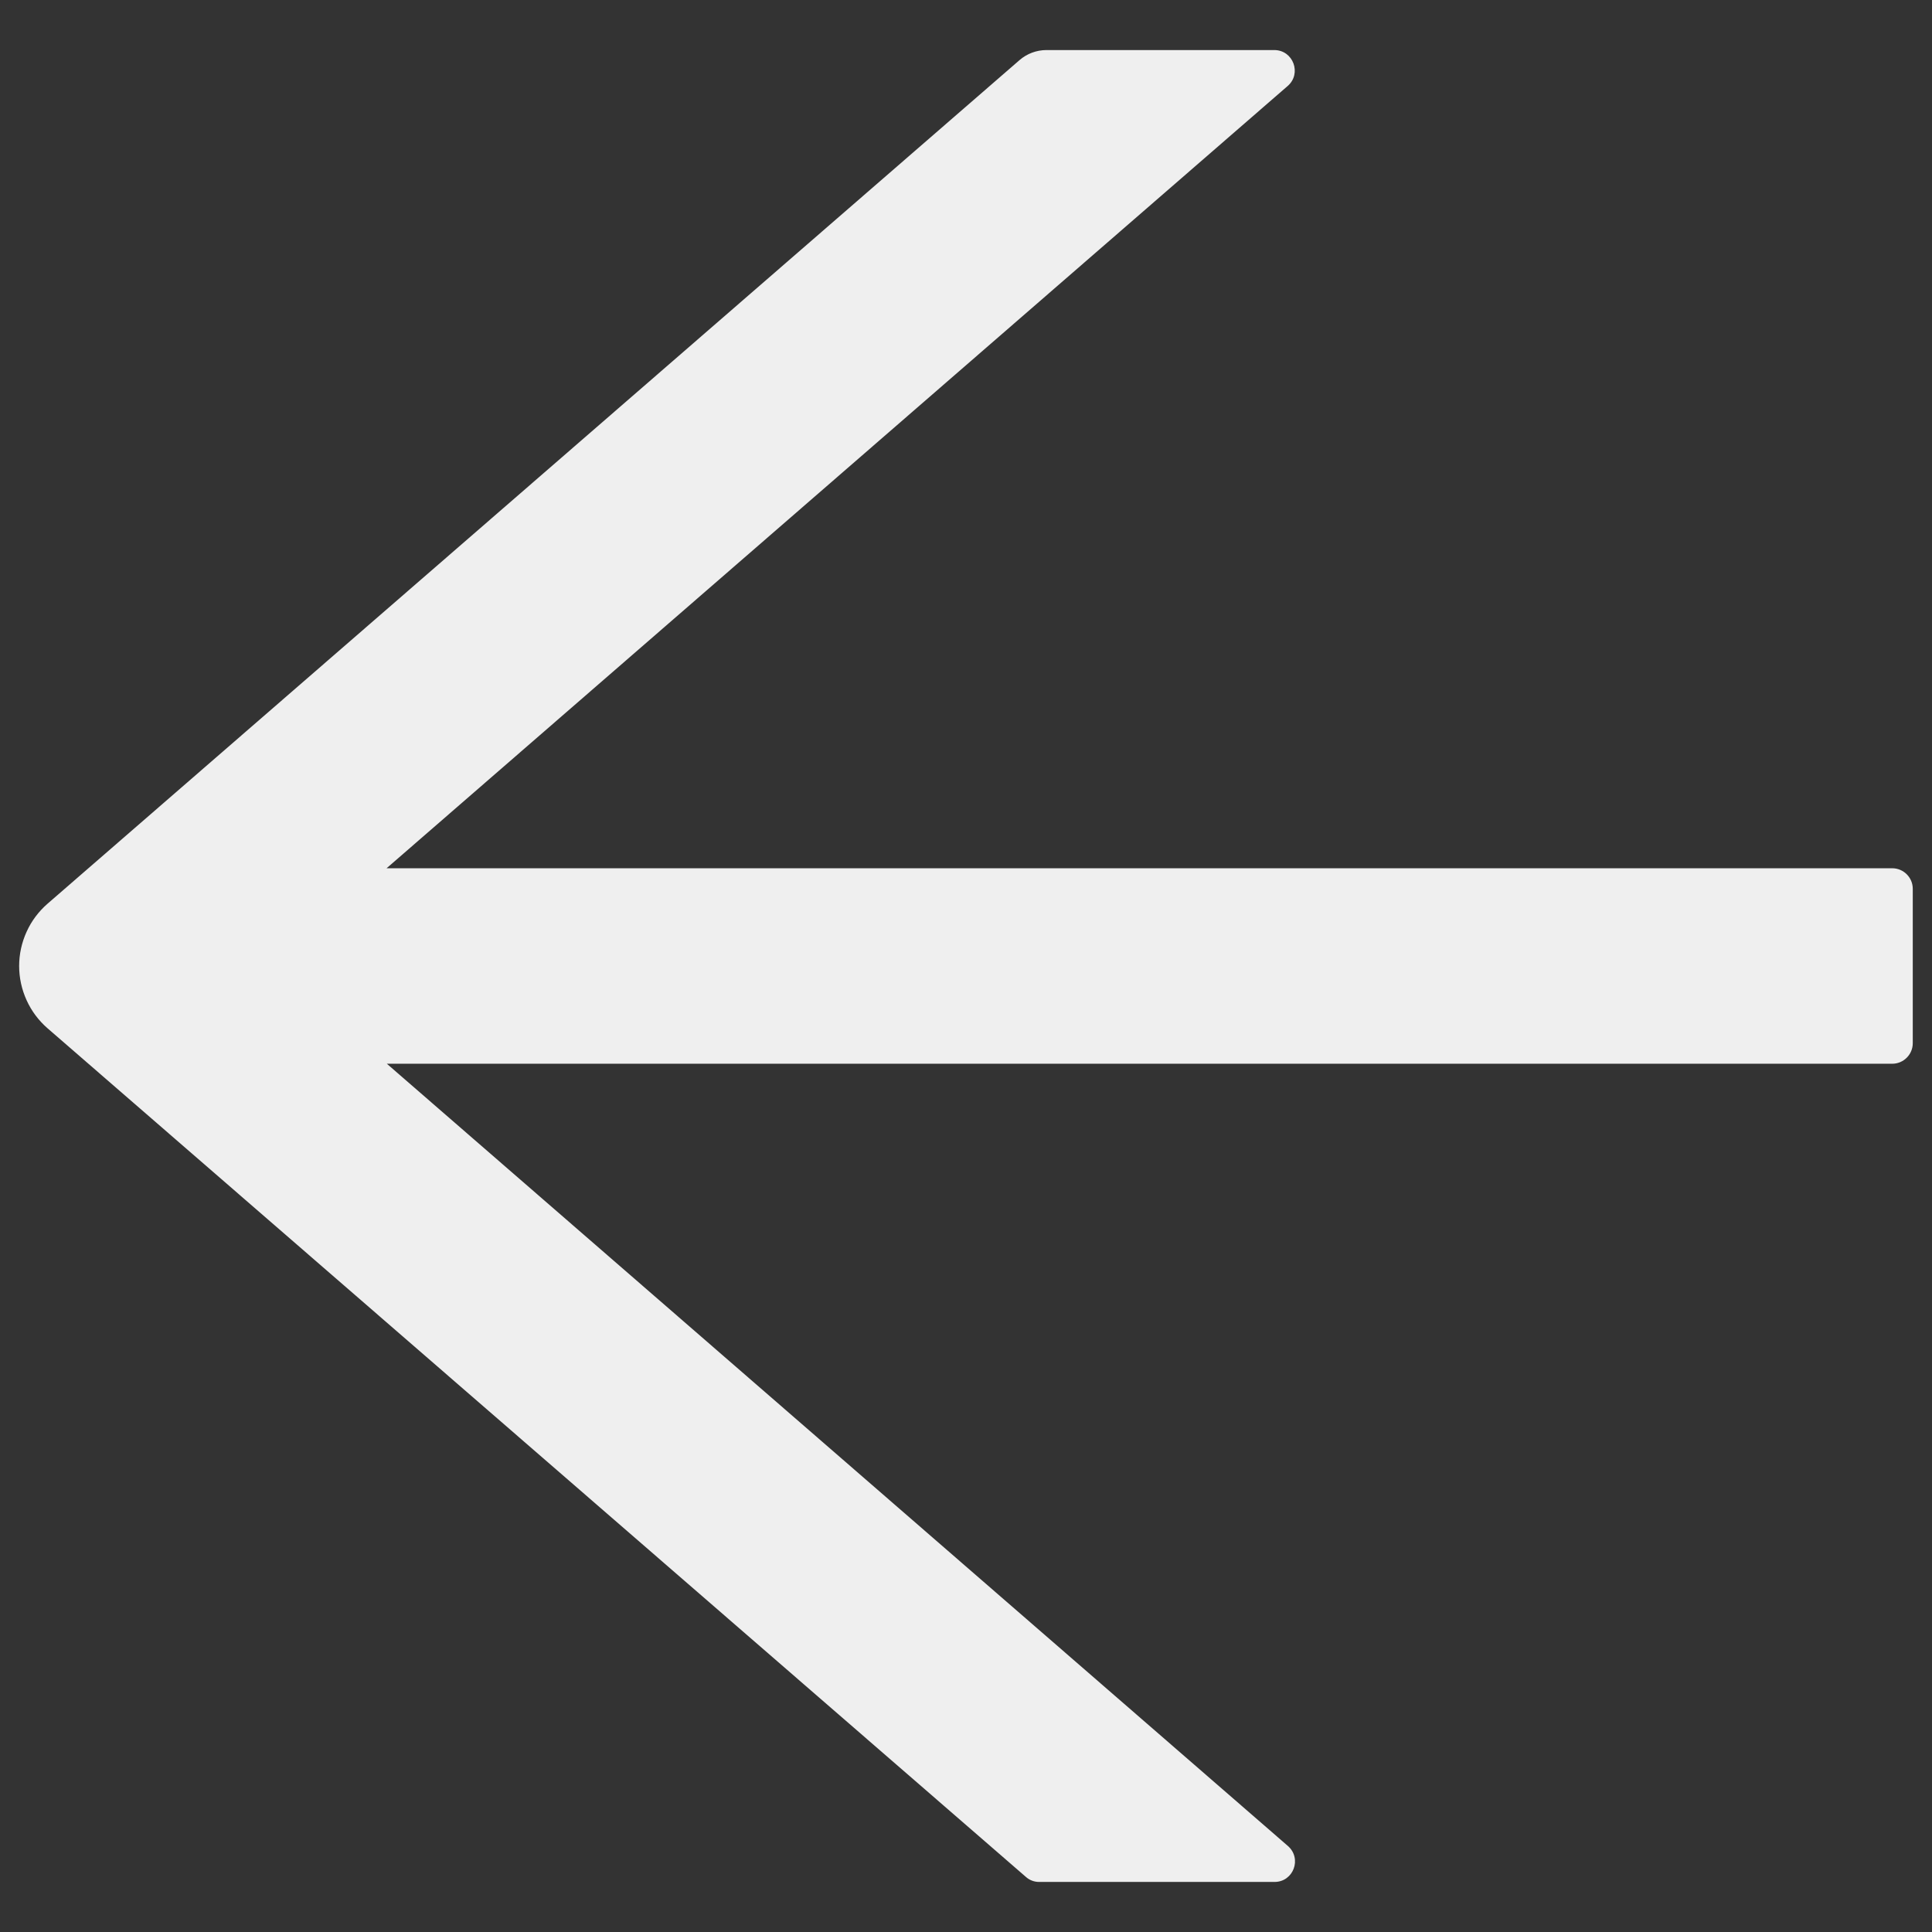<svg width="22" height="22" viewBox="0 0 22 22" fill="none" xmlns="http://www.w3.org/2000/svg">
<rect x="0" y="0" width="22" height="22" fill="#333333" stroke="none"/>
<path d="M0.541 10.291L11.609 0.685C11.694 0.611 11.803 0.57 11.917 0.57H14.51C14.727 0.57 14.826 0.84 14.662 0.98L4.402 9.887H21.547C21.676 9.887 21.781 9.992 21.781 10.121V11.879C21.781 12.008 21.676 12.113 21.547 12.113H4.405L14.665 21.02C14.829 21.163 14.729 21.43 14.513 21.43H11.832C11.776 21.43 11.721 21.409 11.68 21.371L0.541 11.709C0.44 11.621 0.358 11.512 0.303 11.39C0.247 11.267 0.218 11.134 0.218 11C0.218 10.866 0.247 10.733 0.303 10.61C0.358 10.488 0.44 10.379 0.541 10.291Z" fill="#EFEFEF"/>
</svg>
